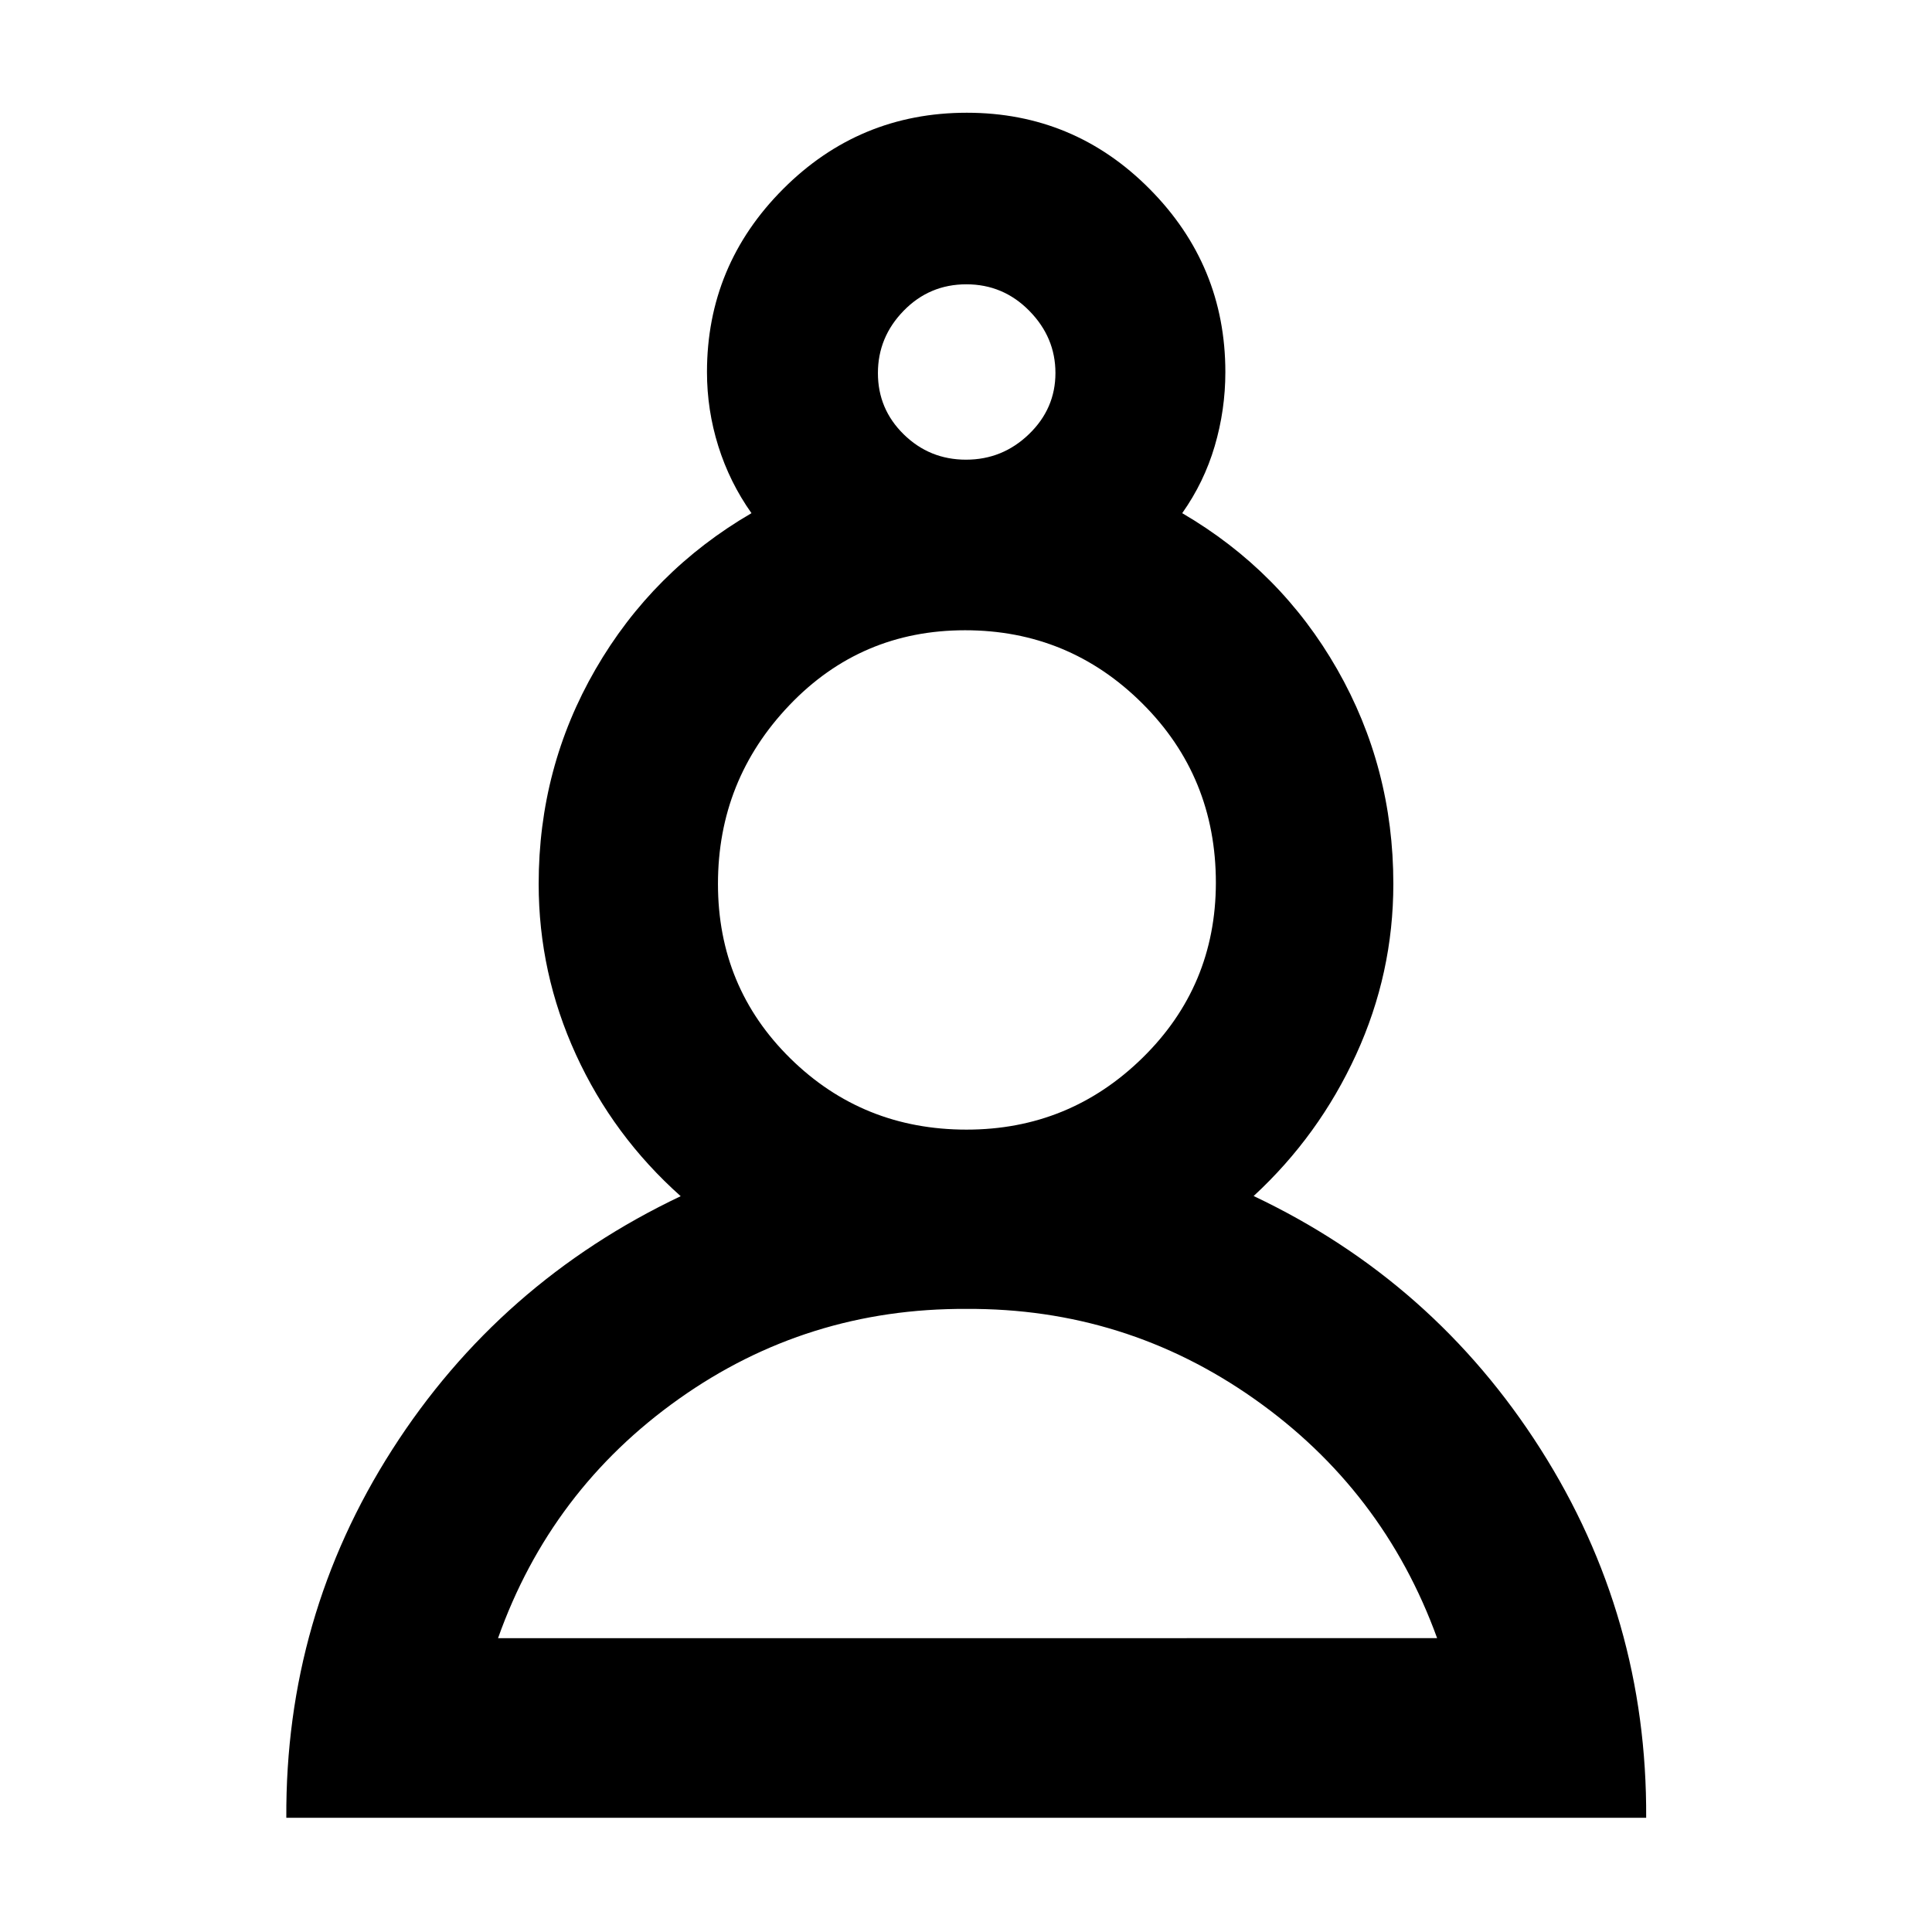 <svg xmlns="http://www.w3.org/2000/svg" height="40" viewBox="0 -960 960 960" width="40"><path d="M142.27-56.75q-.55-99.83 52.61-182.92 53.16-83.09 143.35-125.95-33.51-29.87-52.04-70.34t-18.53-84.86q0-57.77 28.27-106.66 28.27-48.88 77.47-77.53-10.84-15.31-16.48-33.29-5.63-17.99-5.63-36.81 0-53.05 37.82-90.96 37.83-37.91 91.3-37.91 53.27 0 90.86 37.91 37.6 37.91 37.6 90.96 0 18.82-5.3 36.81-5.3 17.98-16.14 33.29 49.04 28.65 76.98 77.53 27.93 48.89 27.93 106.66 0 44.43-18.48 84.78-18.47 40.36-50.94 70.34 89.52 42.37 142.56 125.74 53.03 83.38 52.49 183.21h-675.7Zm337.98-252.86q-79.27-.43-142.94 44.73t-89.84 118.87H714.1q-26.76-73.71-90.84-118.87-64.08-45.16-143.01-44.73Zm.03-89.09q51.03 0 87.42-35.66 36.38-35.66 36.46-86.95 0-52.77-36.53-89.14-36.53-36.38-88.1-36.38-51.76 0-87.27 37.21t-35.51 88.81q0 51.34 35.97 86.73 35.98 35.38 87.56 35.38Zm-.26-332.89q18.13 0 31.27-12.69 13.15-12.68 13.15-30.39 0-17.68-12.97-30.87-12.96-13.19-31.29-13.19t-31.14 13.12q-12.81 13.13-12.81 31 0 17.87 12.83 30.44 12.83 12.58 30.96 12.58Zm-.02-43.28Zm.24 628.86Zm0-376.75Z"/></svg>